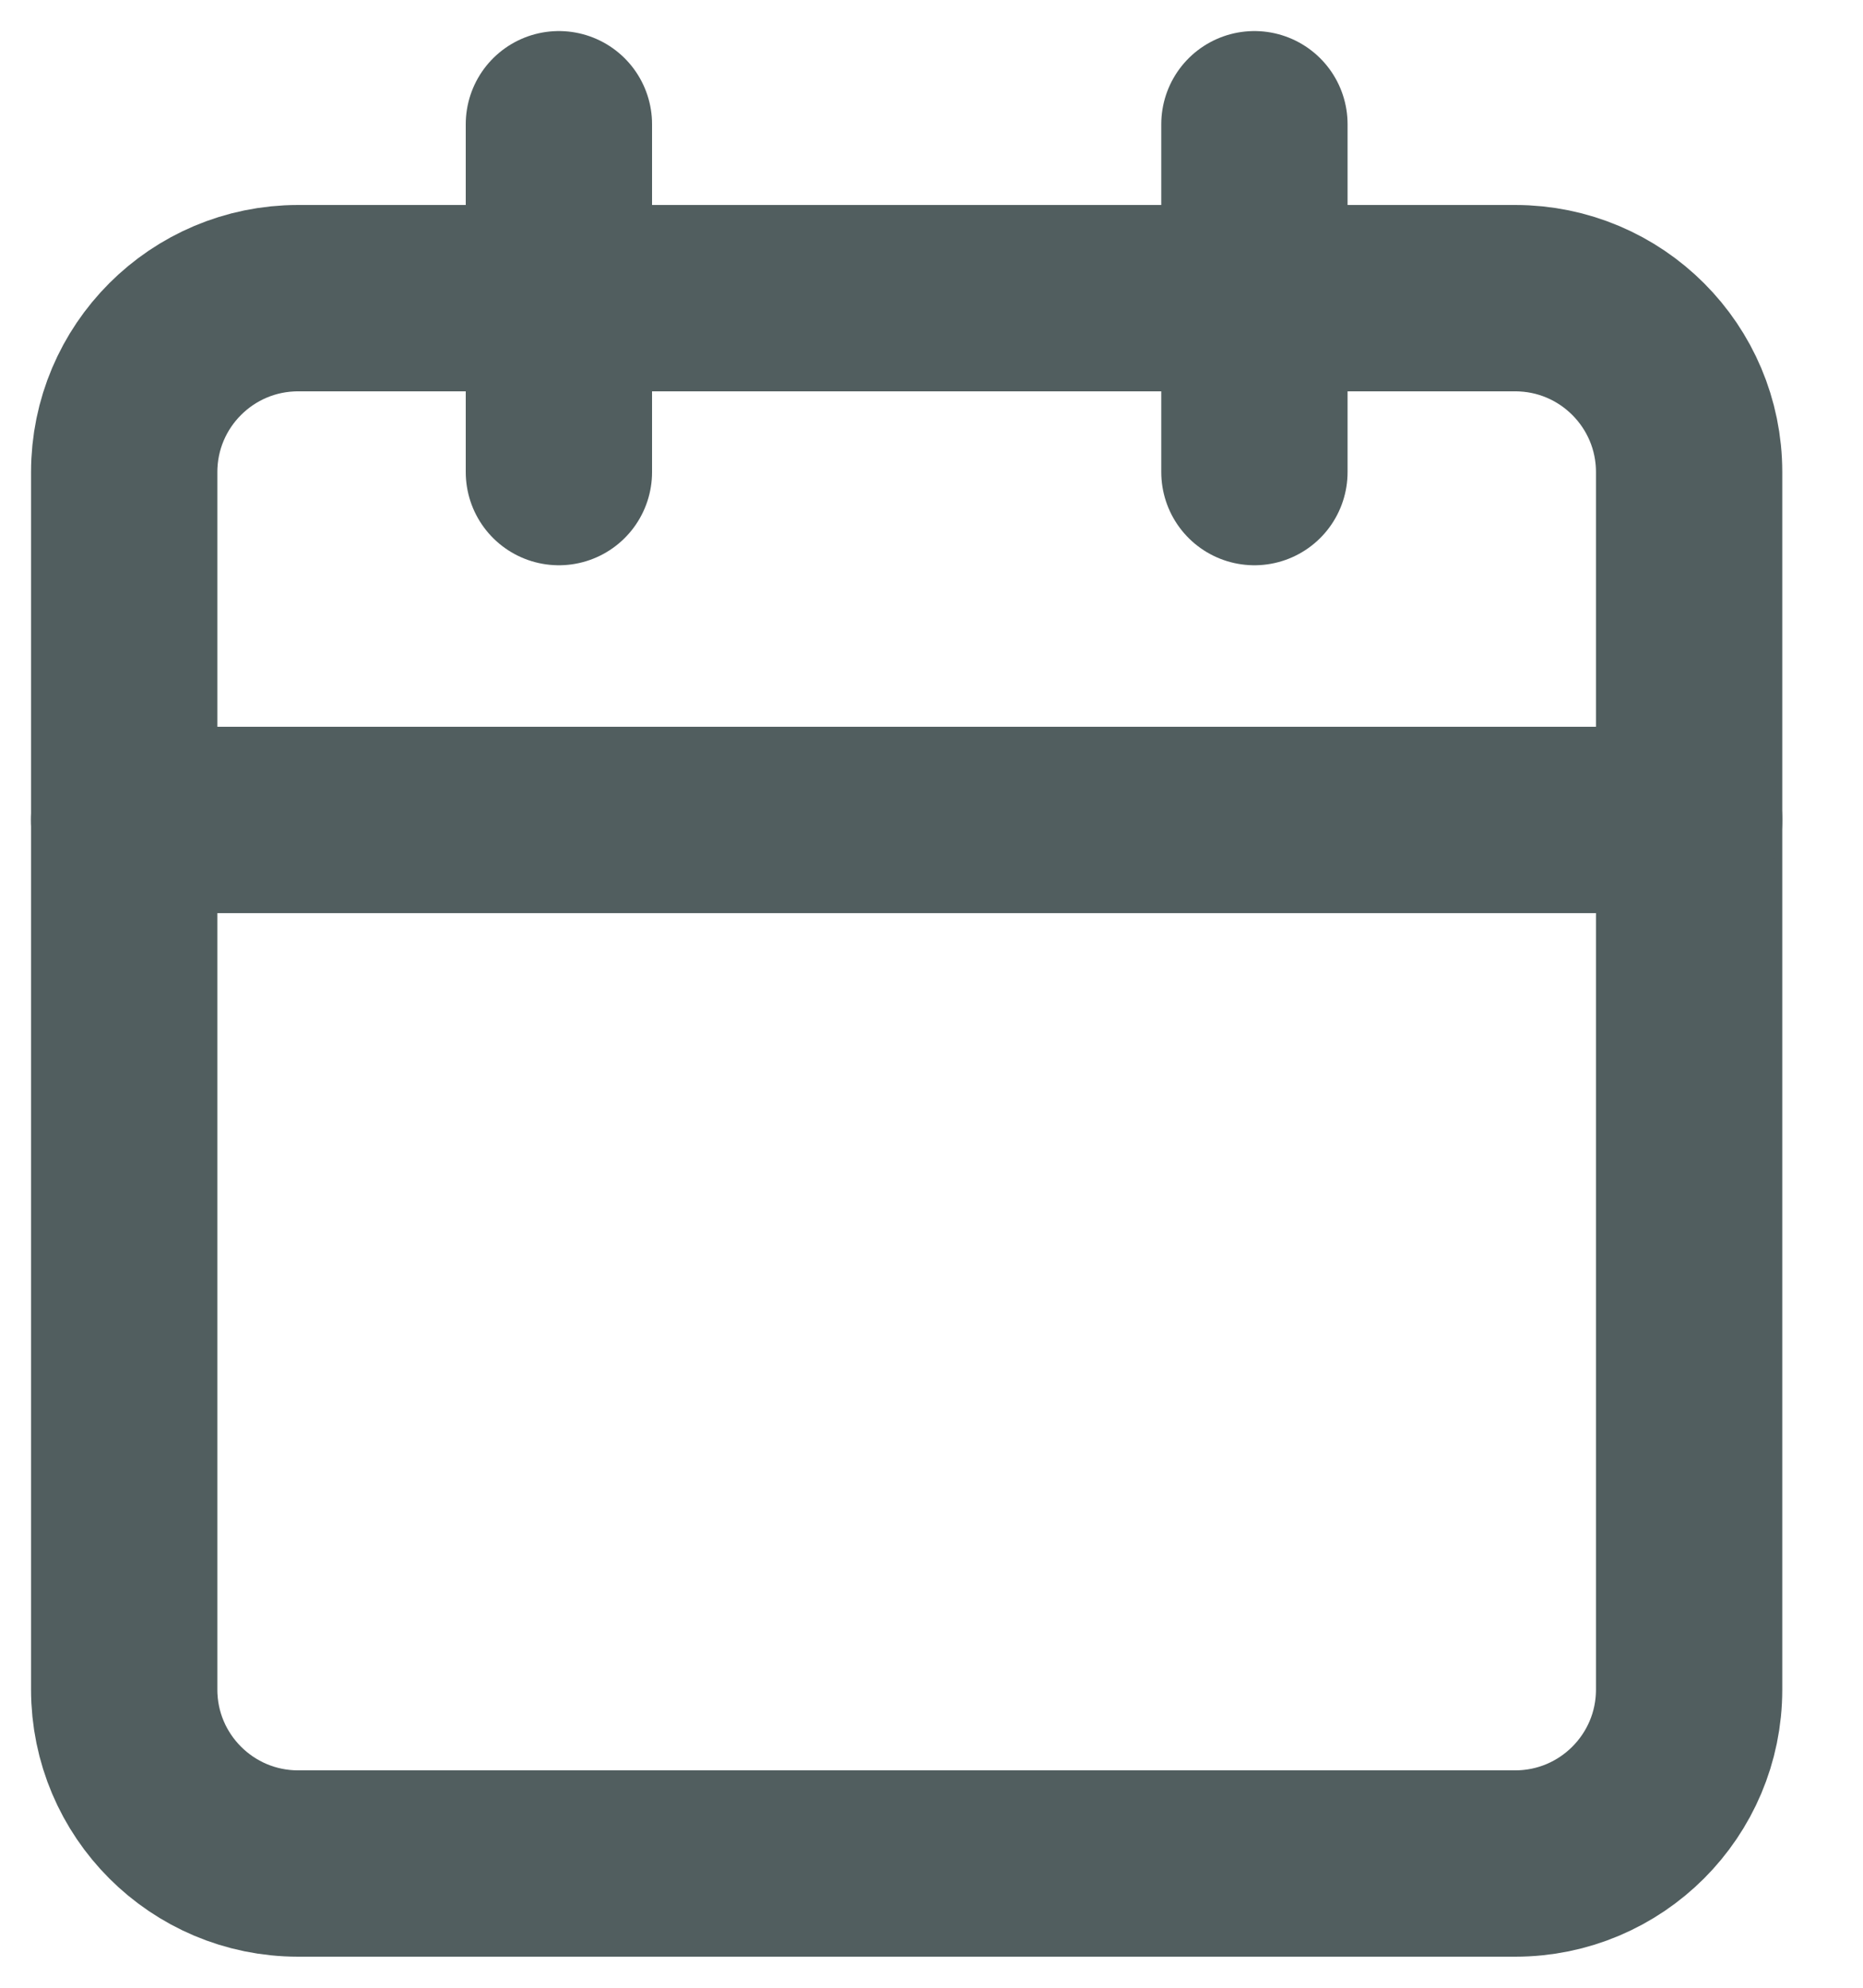 <svg width="15" height="16" viewBox="0 0 15 16" fill="none" xmlns="http://www.w3.org/2000/svg">
<path d="M12.2 2.4H2.4C1.627 2.4 1 3.027 1 3.8V13.6C1 14.373 1.627 15 2.4 15H12.2C12.973 15 13.6 14.373 13.6 13.6V3.8C13.6 3.027 12.973 2.4 12.2 2.4Z" stroke="#515E5F" stroke-width="1.5" stroke-linecap="round" stroke-linejoin="round"/>
<path d="M10.1 1V3.8" stroke="#515E5F" stroke-width="1.5" stroke-linecap="round" stroke-linejoin="round"/>
<path d="M4.5 1V3.8" stroke="#515E5F" stroke-width="1.5" stroke-linecap="round" stroke-linejoin="round"/>
<path d="M1 6.6H13.6" stroke="#515E5F" stroke-width="1.5" stroke-linecap="round" stroke-linejoin="round"/>
</svg>
